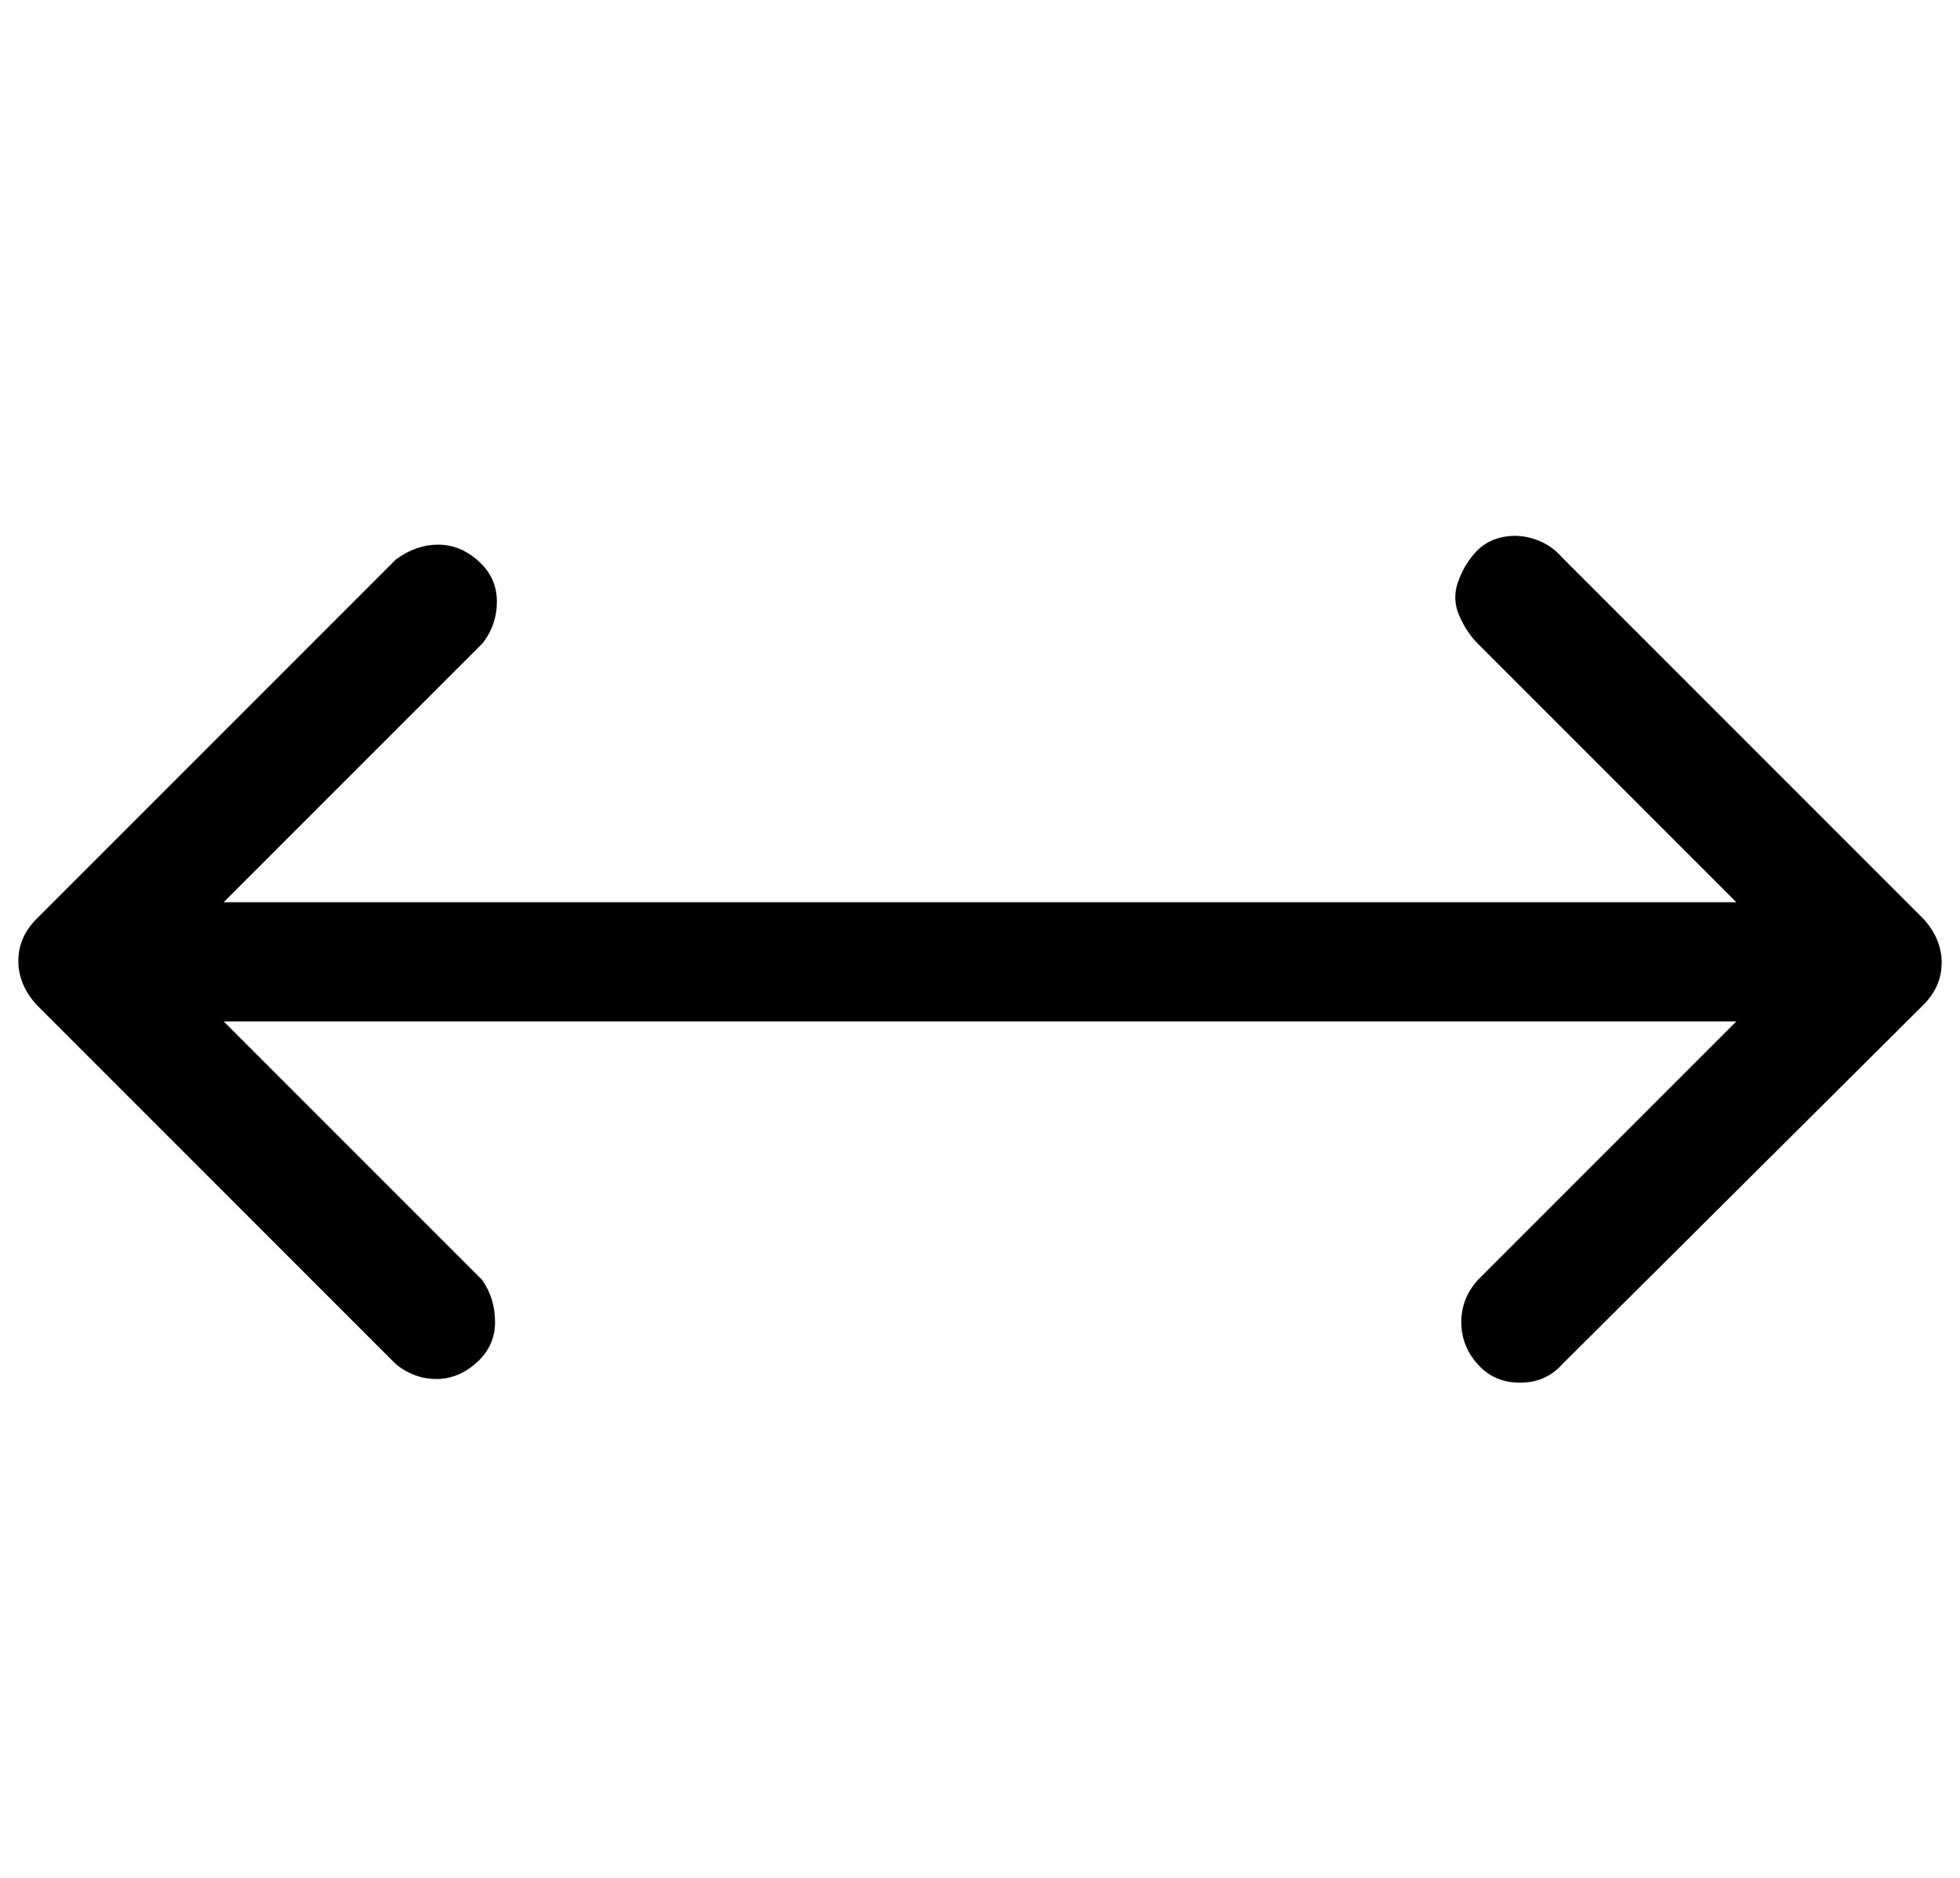 <?xml version="1.0" standalone="no"?>
<!DOCTYPE svg PUBLIC "-//W3C//DTD SVG 1.1//EN" "http://www.w3.org/Graphics/SVG/1.1/DTD/svg11.dtd" >
<svg xmlns="http://www.w3.org/2000/svg" xmlns:xlink="http://www.w3.org/1999/xlink" version="1.1" viewBox="-10 0 1069 1024">
   <path fill="currentColor"
d="M1039 501l-197 -197q-6 -7 -15 -10t-18 -1t-15 9t-9 16t1 18t10 15l141 141h-825l141 -141q8 -10 8 -23t-10 -22t-22 -9t-23 8l-196 196q-10 10 -10 23t10 24l196 196q10 8 22 8t22 -9t10 -22t-7 -23l-141 -141h825l-141 141q-9 10 -9 23t9 23t23 10t23 -10l197 -196
q10 -10 10 -23t-10 -24z" />
</svg>
